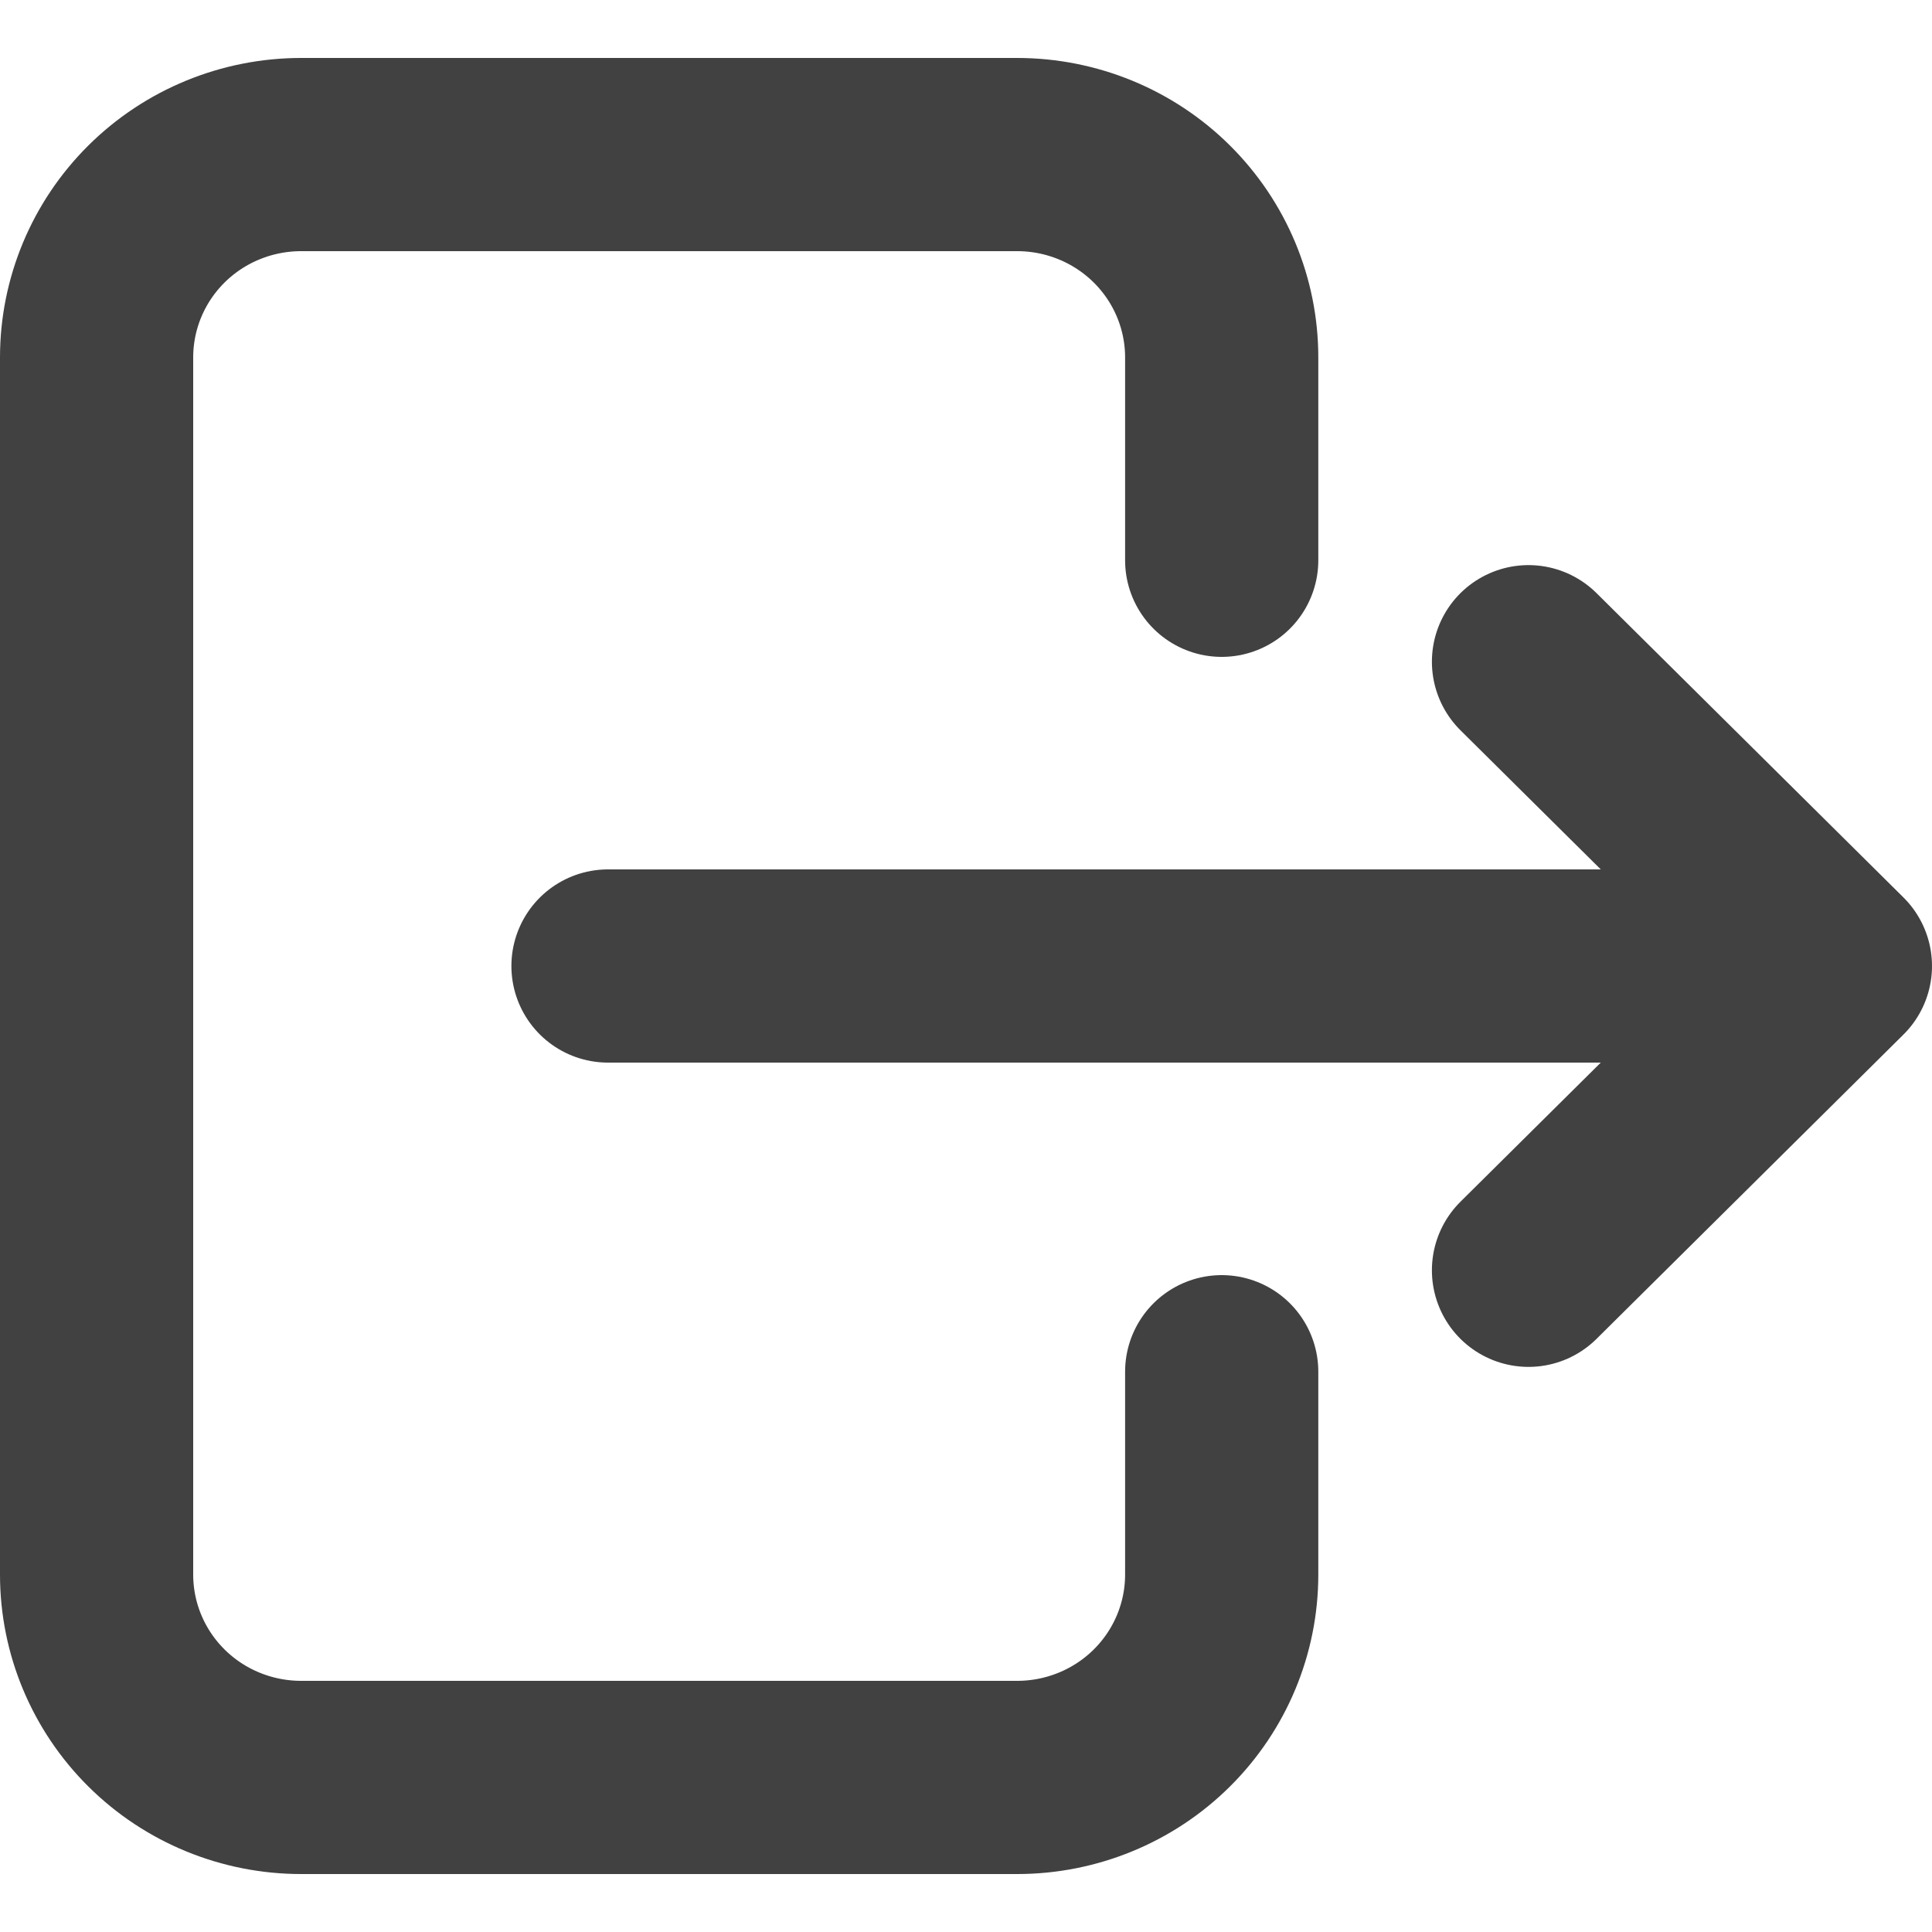 <svg width="20" height="20" viewBox="0 0 20 20" fill="none" xmlns="http://www.w3.org/2000/svg">
<path d="M12.647 5.8V3.7C12.647 3.143 12.424 2.609 12.027 2.215C11.63 1.821 11.091 1.6 10.529 1.6H3.118C2.556 1.6 2.017 1.821 1.62 2.215C1.223 2.609 1 3.143 1 3.7V16.3C1 16.857 1.223 17.391 1.62 17.785C2.017 18.179 2.556 18.4 3.118 18.4H10.529C11.091 18.4 11.63 18.179 12.027 17.785C12.424 17.391 12.647 16.857 12.647 16.3V14.2M6.294 10H19M19 10L15.823 6.85M19 10L15.823 13.15" stroke="#121212" stroke-opacity="0.8" stroke-width="2" stroke-linecap="round" stroke-linejoin="round"/>
</svg>

